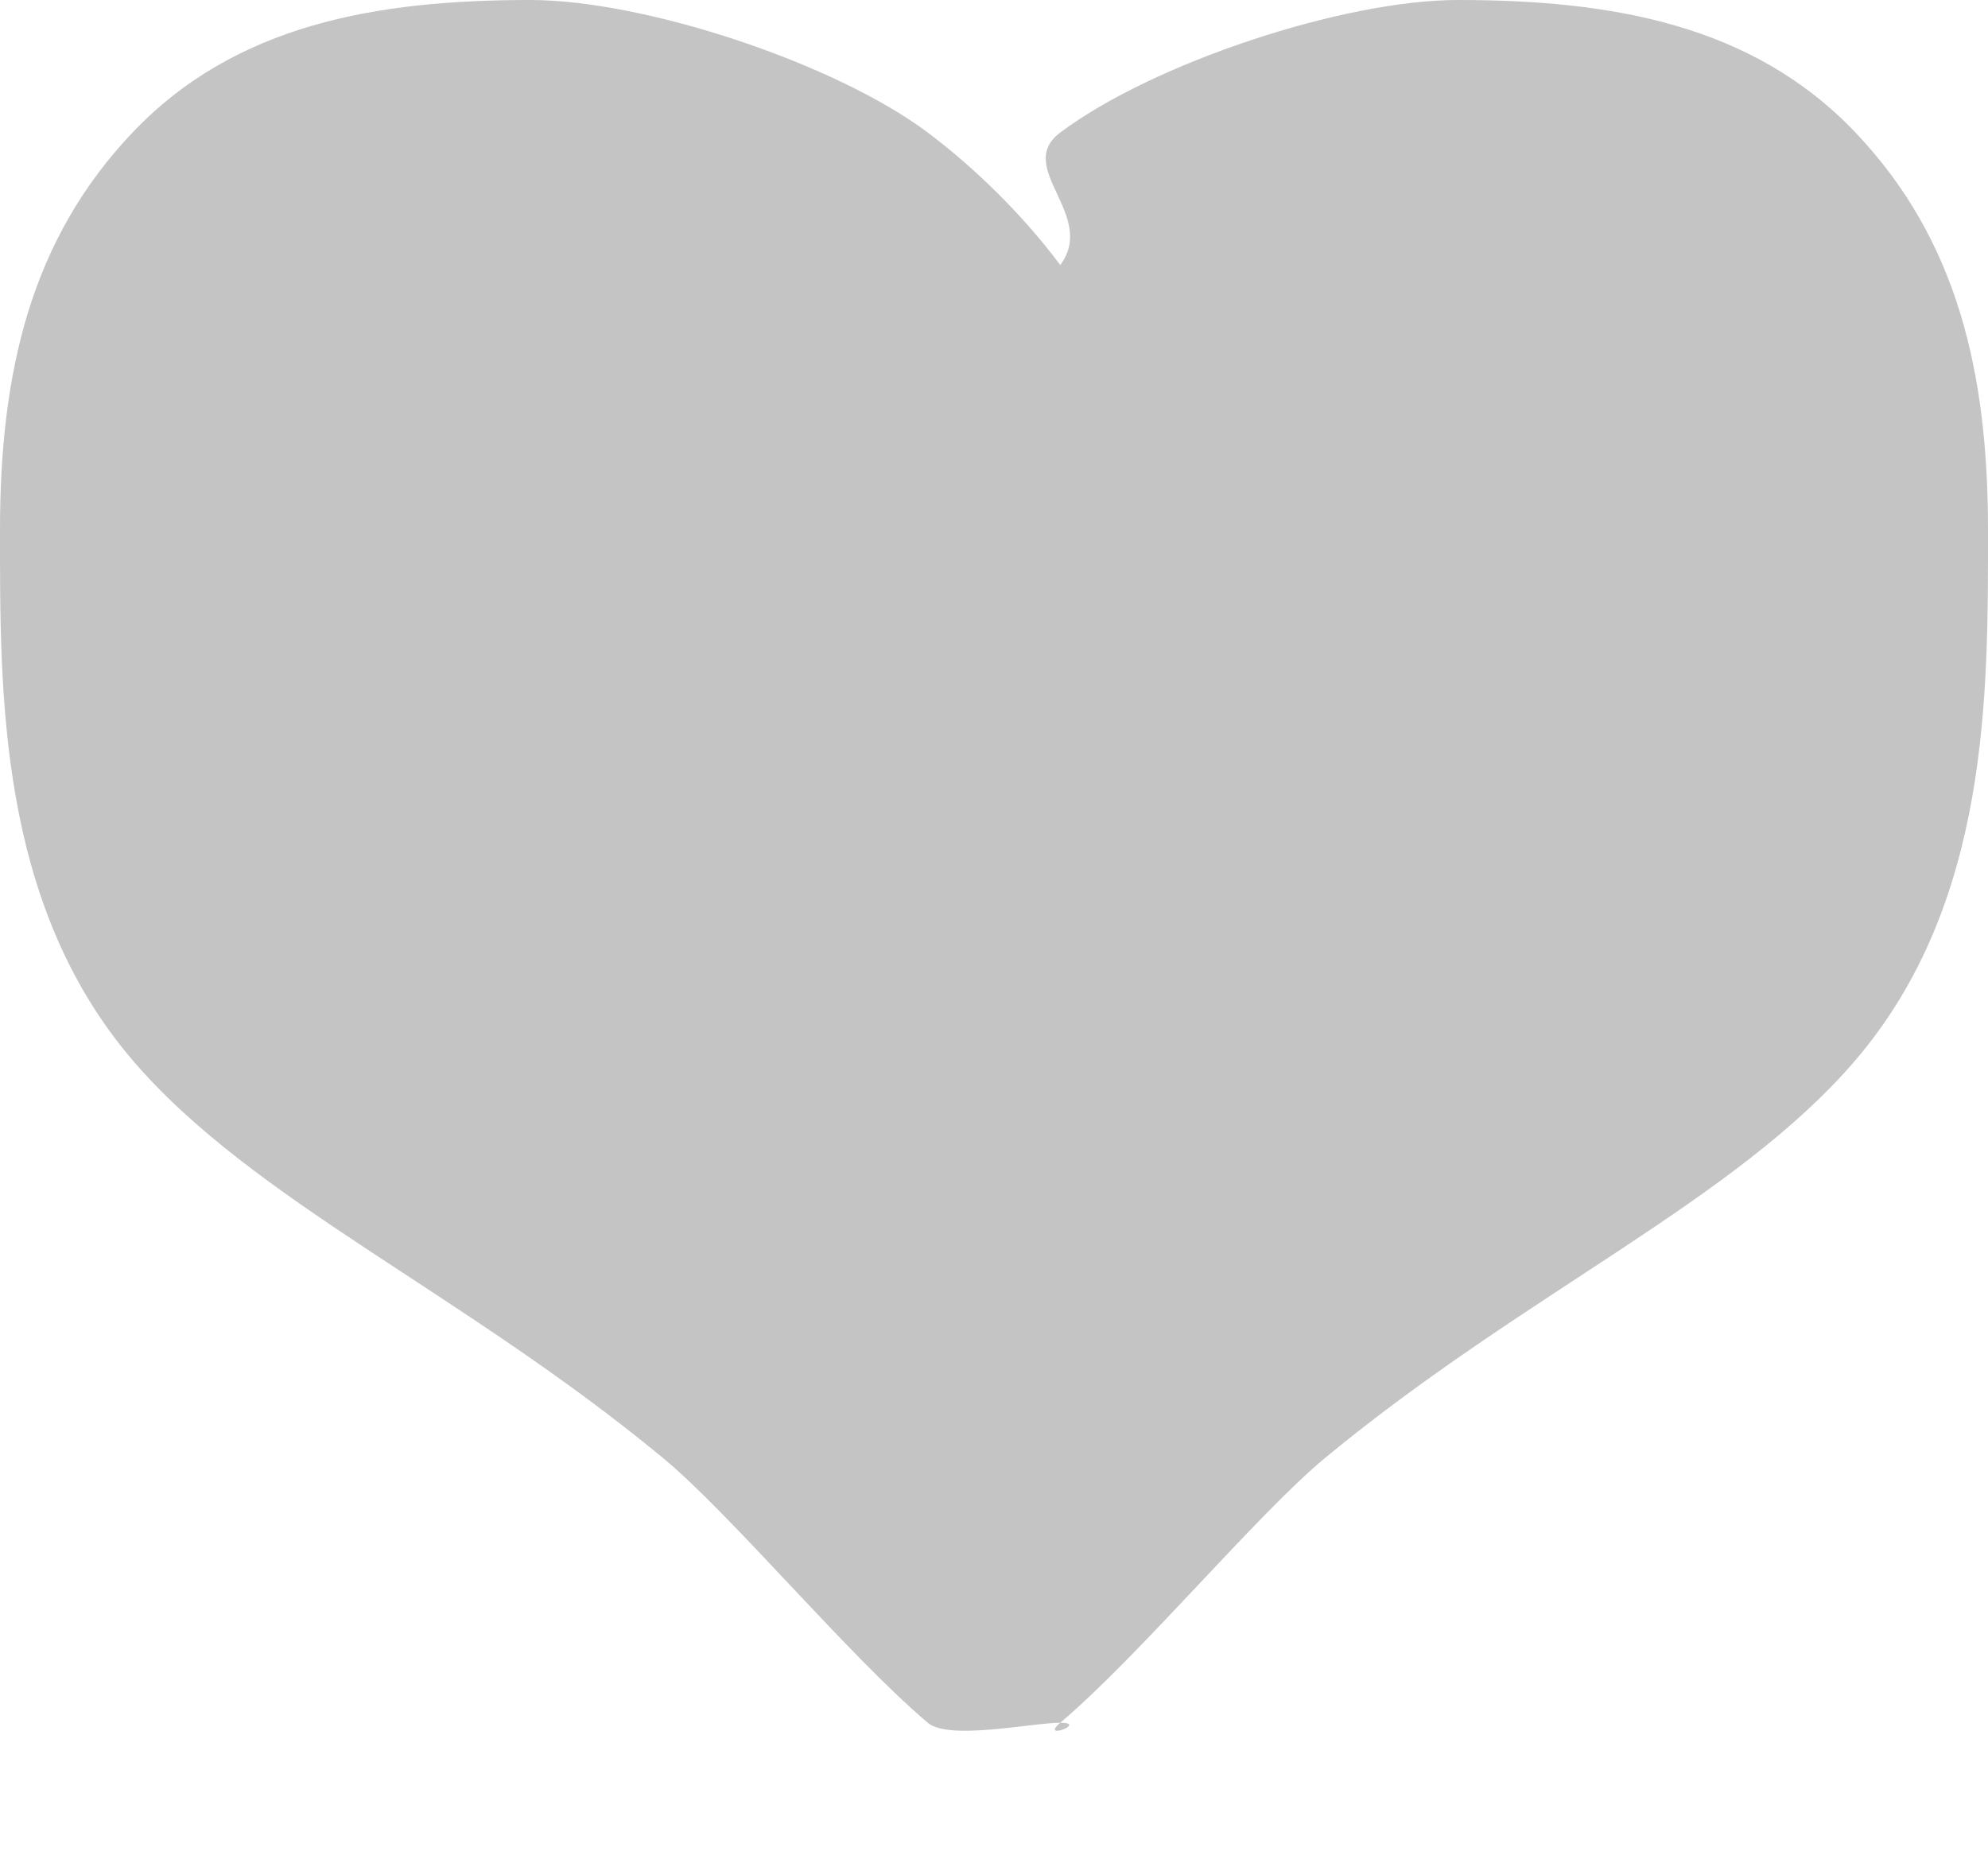 <svg width="15" height="14" viewBox="0 0 15 14" fill="none" xmlns="http://www.w3.org/2000/svg">
<path d="M14 1C13.223 0.183 12.158 0 11 0C10.134 0 8.698 0.477 8 1C7.648 1.264 8.281 1.623 8 2C7.719 1.623 7.352 1.264 7 1C6.302 0.477 4.866 0 4 0C2.842 0 1.776 0.183 1 1C0.233 1.807 8.57897e-07 2.805 8.57897e-07 4C8.57897e-07 5.23 -0.015 6.812 1 8C1.908 9.062 3.489 9.751 5 11C5.516 11.426 6.393 12.485 7 13C7.16 13.136 7.786 13 8 13C8.213 13 7.84 13.136 8 13C8.607 12.485 9.484 11.427 10 11C11.511 9.752 13.092 9.062 14 8C15.015 6.813 15 5.23 15 4C15 2.805 14.767 1.807 14 1Z" fill="#C4C4C4"/>
</svg>
